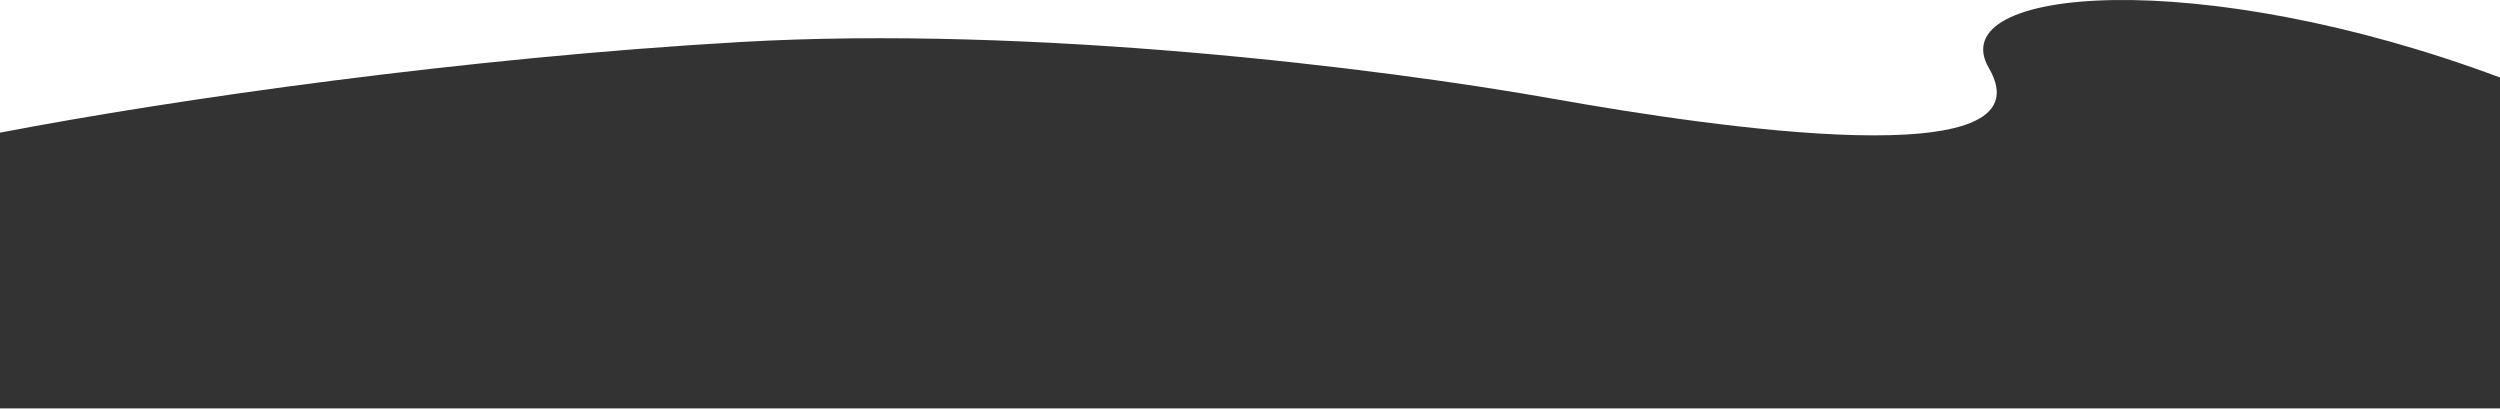<svg width="1729" height="283" viewBox="0 0 1729 283" fill="none" xmlns="http://www.w3.org/2000/svg">
<path d="M1729 282.465V53.607C1521.5 -23.965 1342.5 -9.465 1375.5 47.035C1419.68 122.685 1185 88.009 1075.5 68.535C952.333 46.63 713.5 17.535 512.5 29.035C322.005 39.934 121.167 68.511 0 91.75V282.465H1729Z" fill="#333333"/>
<defs>
<linearGradient id="paint0_linear_277_1803" x1="864.5" y1="0" x2="864.5" y2="1641" gradientUnits="userSpaceOnUse">
<stop stop-color="#333333"/>
<stop offset="1" stop-color="#0C0C0C"/>
</linearGradient>
</defs>
</svg>
